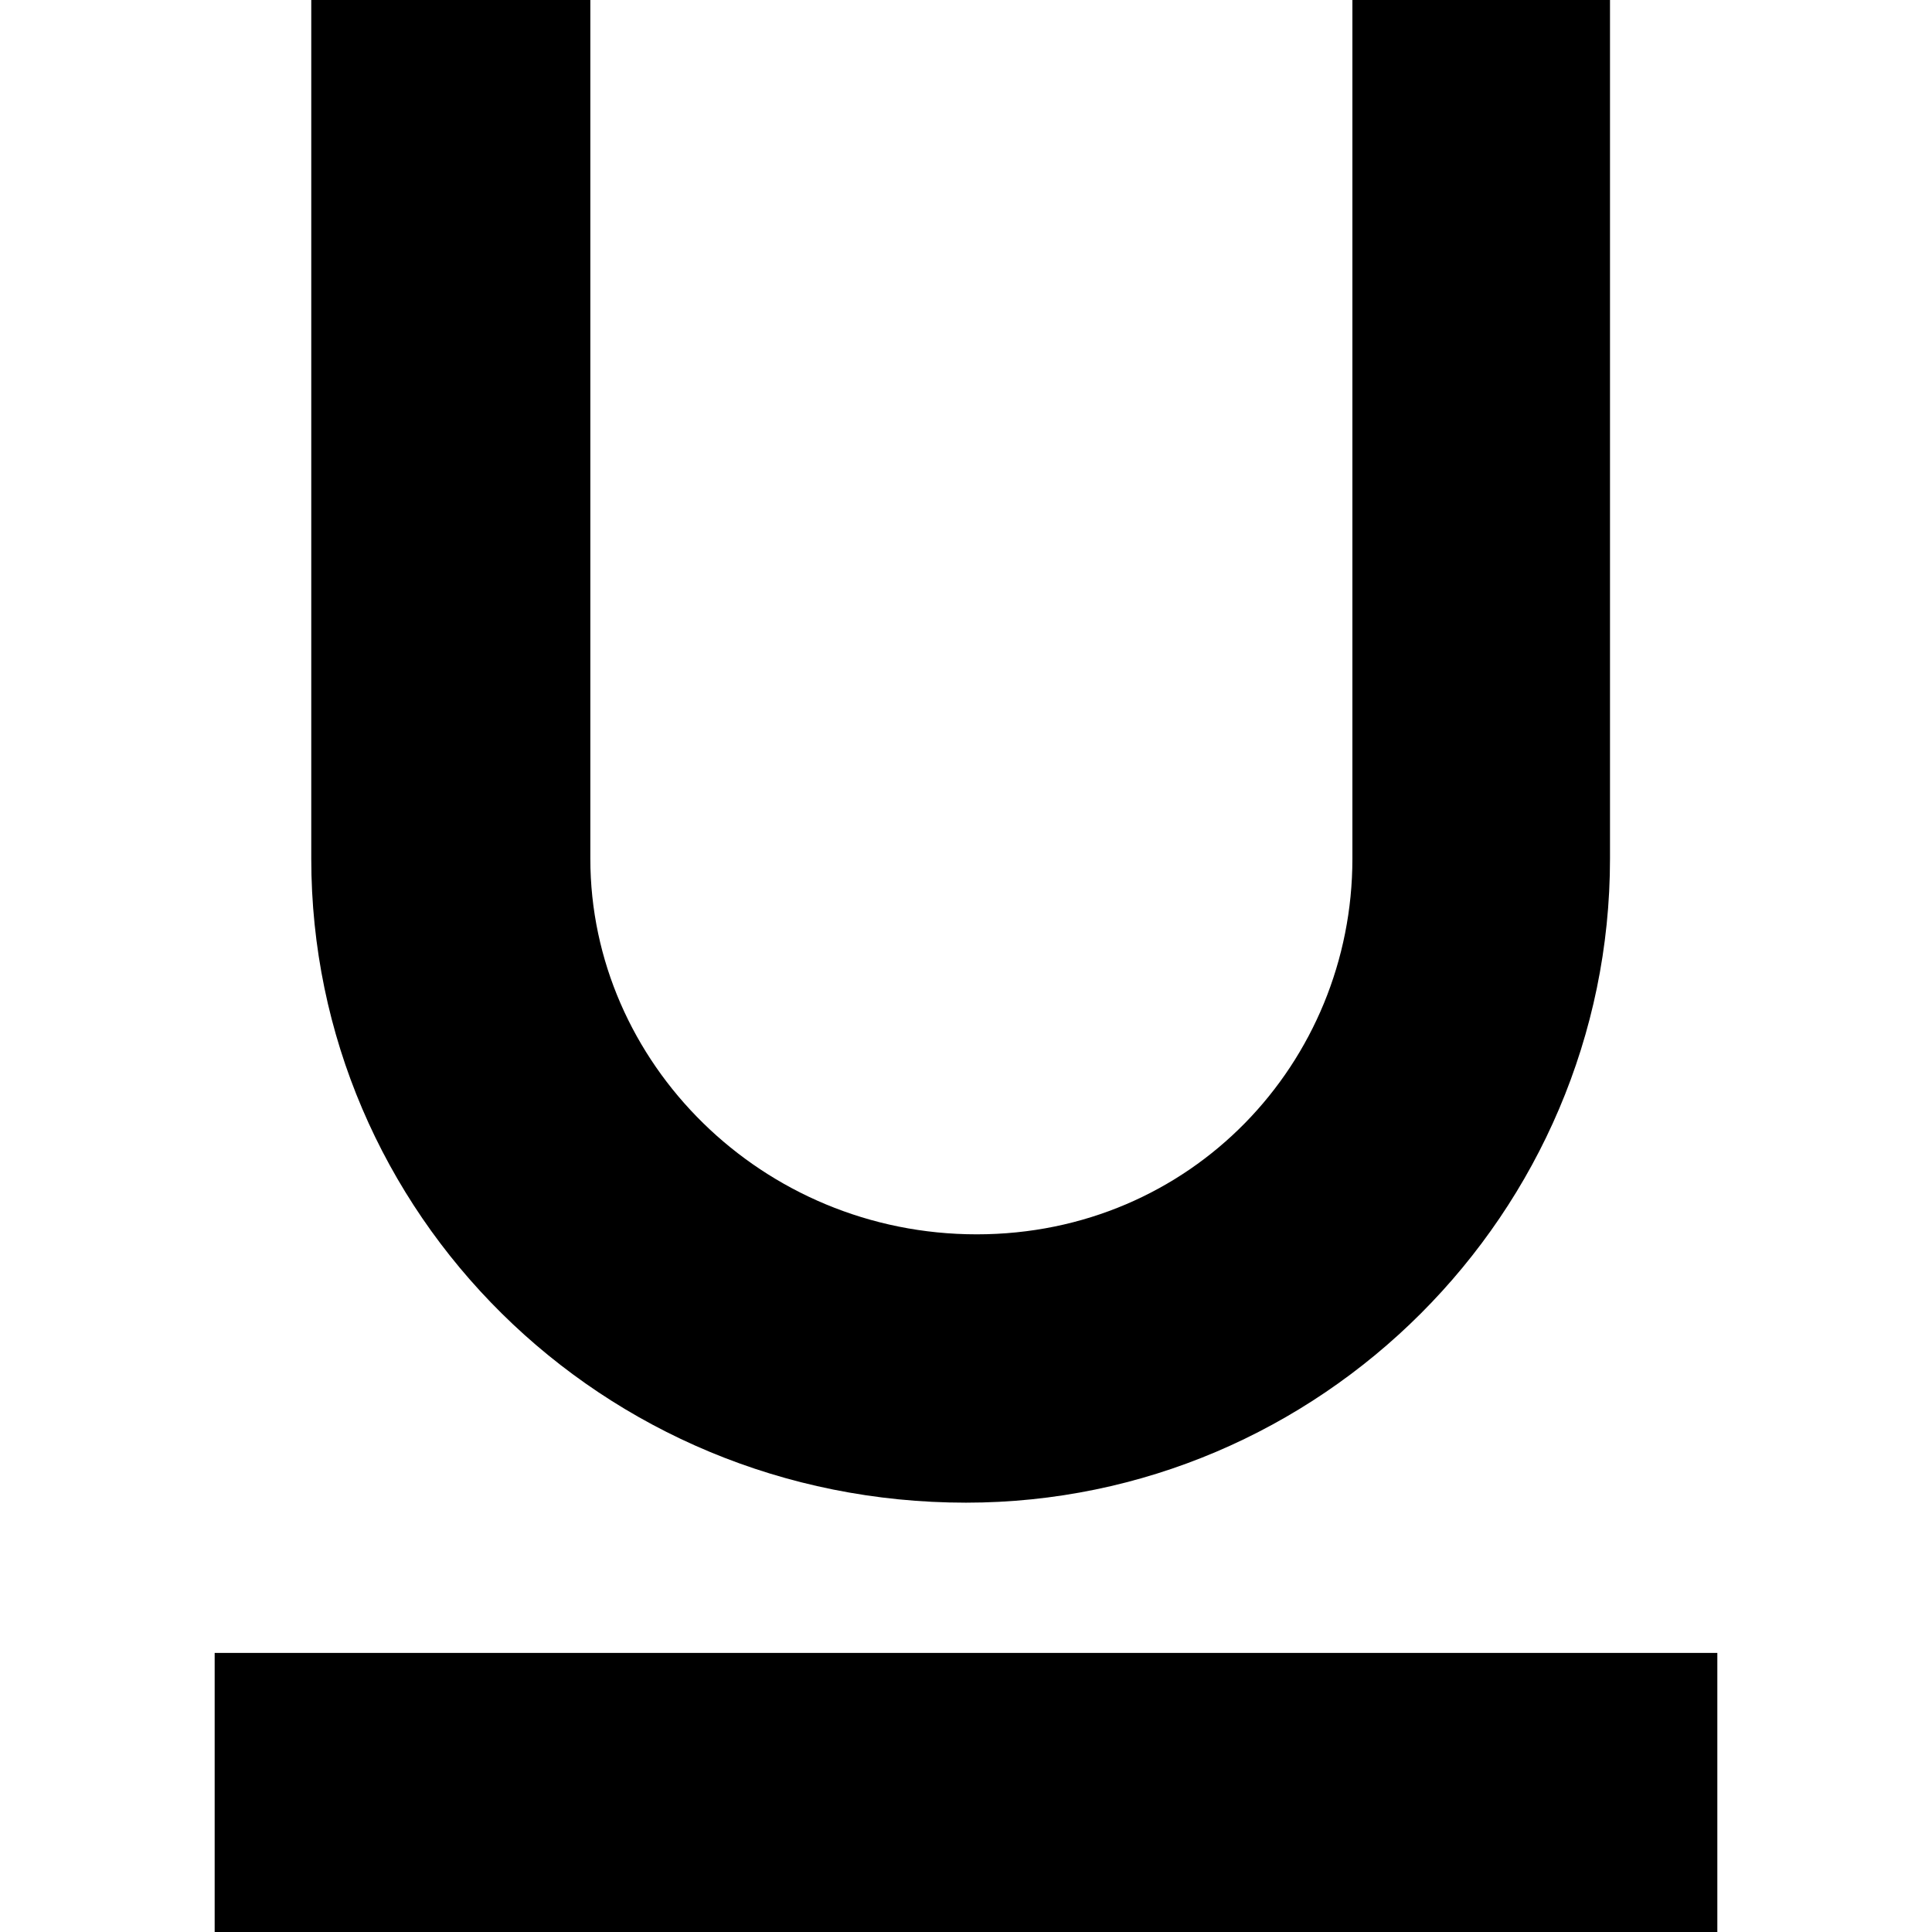 <?xml version="1.0" encoding="utf-8"?>
<svg version="1.1" xmlns="http://www.w3.org/2000/svg" xmlns:xlink="http://www.w3.org/1999/xlink" x="0px" y="0px"
	 viewBox="0 0 18 18" style="enable-background:new 0 0 18 18;" xml:space="preserve">
	<path class="st0" d="M2,18h14v-2.6H2V18 M9,14c3.3,0,6-2.7,6-6V0h-2.4v8c0,1.9-1.5,3.5-3.5,3.5S5.5,9.9,5.5,8V0H2.9v8
		C2.9,11.3,5.6,14,9,14z"/>
</svg>
